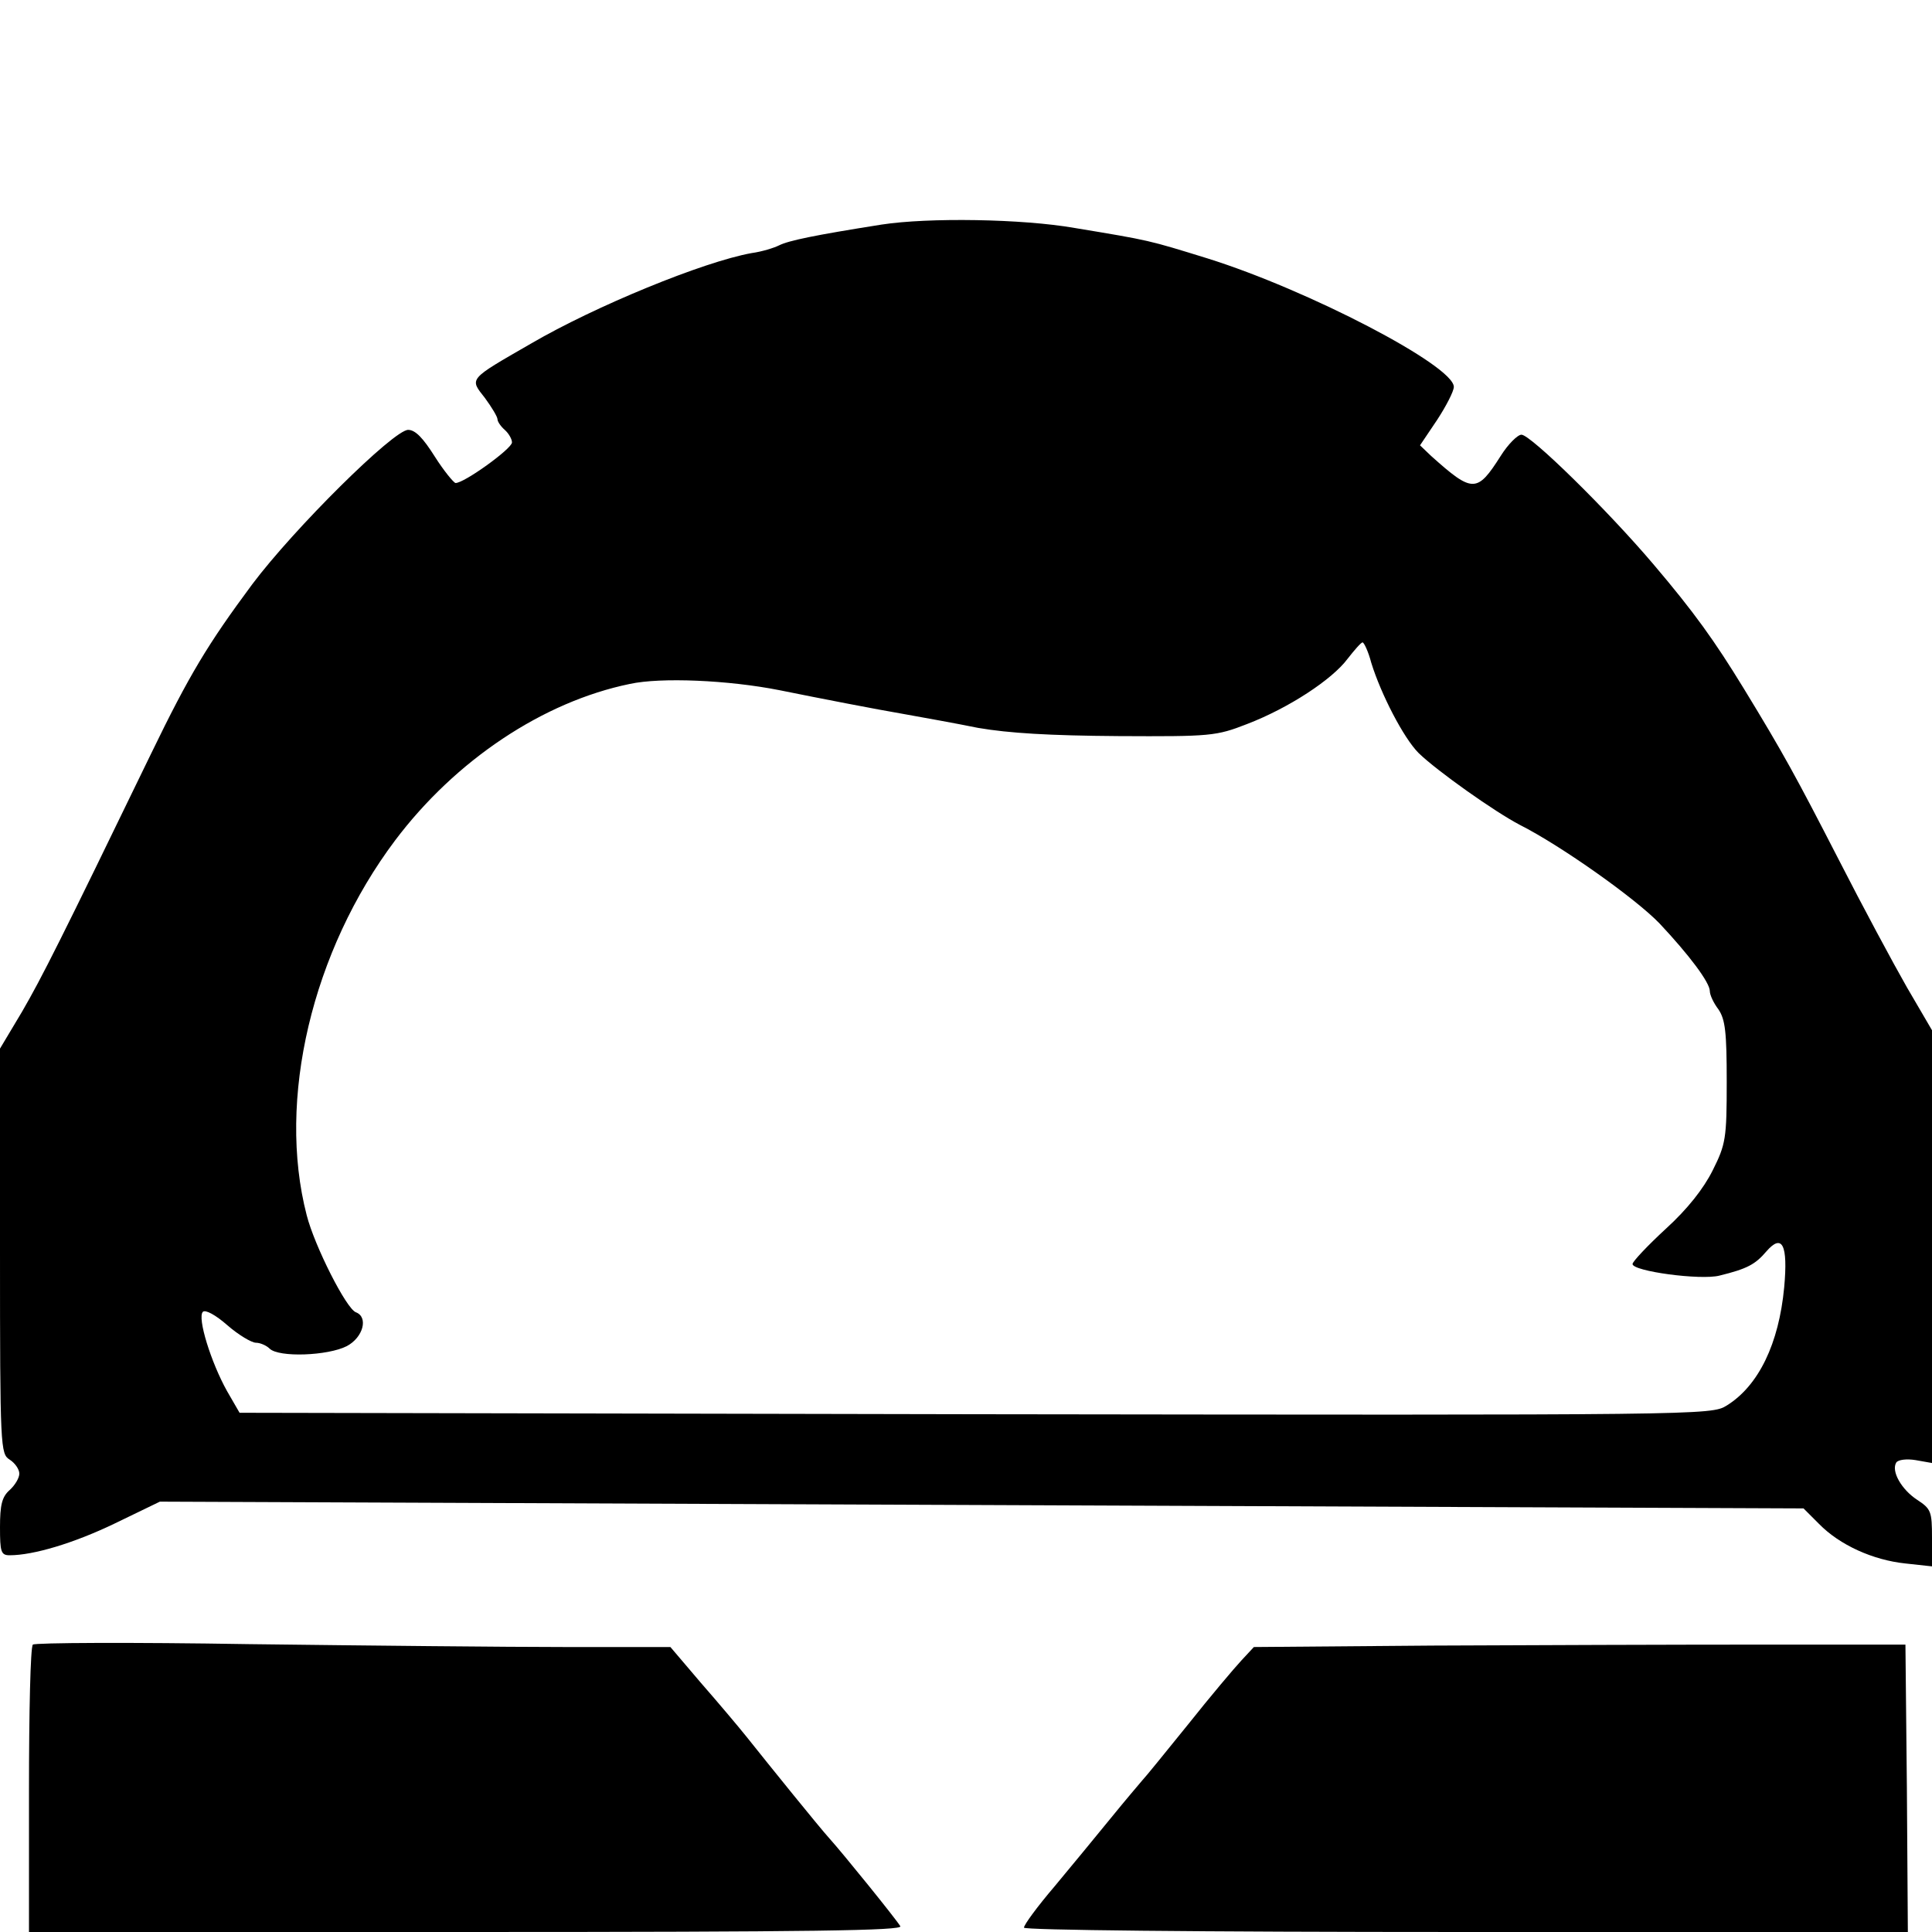 <?xml version="1.0" standalone="no"?>
<!DOCTYPE svg PUBLIC "-//W3C//DTD SVG 20010904//EN"
 "http://www.w3.org/TR/2001/REC-SVG-20010904/DTD/svg10.dtd">
<svg version="1.0" xmlns="http://www.w3.org/2000/svg"
 width="400pt" height="400pt" viewBox="0 0 400 400"
 preserveAspectRatio="xMidYMid meet">
<g transform="translate(0,400) scale(0.1,-0.1)"
fill="#000000" stroke="none">
<path d="M1825 3535 c-139 -22 -192 -33 -212 -43 -10 -5 -35 -13 -57 -16 -100
-18 -324 -110 -456 -187 -132 -76 -128 -72 -96 -113 14 -19 26 -39 26 -44 0
-5 7 -15 15 -22 8 -7 15 -19 15 -26 0 -13 -100 -85 -117 -84 -4 1 -24 25 -43
55 -24 38 -40 55 -55 55 -30 0 -236 -204 -323 -320 -92 -124 -130 -187 -209
-350 -189 -390 -226 -463 -267 -534 l-46 -77 0 -419 c0 -409 1 -420 20 -432
11 -7 20 -20 20 -29 0 -9 -9 -24 -20 -34 -16 -14 -20 -31 -20 -77 0 -51 2 -58
20 -58 49 0 133 25 218 66 l93 45 1701 -7 1702 -7 32 -32 c43 -44 112 -75 179
-82 l55 -6 0 59 c0 55 -2 60 -31 79 -32 21 -54 59 -43 77 4 6 22 8 40 5 l34
-6 0 448 0 448 -52 89 c-28 49 -92 168 -141 264 -89 173 -114 219 -197 355
-60 98 -102 157 -187 257 -95 112 -254 268 -273 268 -8 0 -28 -20 -43 -44 -49
-77 -58 -77 -144 0 l-23 22 35 52 c19 29 35 60 35 69 0 44 -302 201 -510 266
-123 38 -118 37 -275 63 -108 19 -303 22 -400 7z m1014 -907 c20 -65 67 -156
98 -187 38 -37 158 -122 210 -149 85 -43 239 -152 289 -204 61 -65 104 -122
104 -140 0 -8 8 -25 18 -38 14 -21 17 -47 17 -150 0 -117 -2 -129 -29 -183
-19 -38 -52 -80 -97 -121 -38 -35 -69 -68 -69 -73 0 -15 141 -34 180 -24 57
14 74 23 97 50 33 38 45 14 37 -74 -11 -117 -53 -204 -119 -245 -32 -20 -48
-20 -1556 -18 l-1523 3 -26 45 c-33 59 -62 152 -50 164 5 5 26 -6 51 -28 23
-20 50 -36 59 -36 9 0 22 -6 28 -12 19 -19 121 -15 160 5 34 18 45 60 19 70
-20 7 -86 138 -102 201 -62 239 11 547 183 776 125 166 306 287 486 324 64 14
204 8 310 -13 84 -17 197 -39 261 -50 33 -6 101 -18 150 -28 64 -11 148 -16
290 -17 192 -1 203 0 267 25 86 33 176 92 208 135 14 18 28 34 31 34 3 0 12
-19 18 -42z"/>
<path d="M68 595 c-5 -5 -8 -140 -8 -302 l0 -293 906 0 c721 0 904 3 898 12
-9 15 -119 151 -147 182 -20 22 -121 147 -172 211 -16 20 -59 71 -94 111 l-63
74 -217 0 c-119 0 -414 3 -656 6 -242 4 -443 3 -447 -1z"/>
<path d="M2966 593 l-370 -3 -26 -28 c-14 -15 -64 -74 -110 -132 -47 -58 -89
-110 -95 -116 -5 -6 -35 -41 -65 -78 -30 -37 -83 -101 -117 -142 -35 -41 -63
-79 -63 -85 0 -5 348 -9 915 -9 l915 0 -2 298 -3 297 -305 0 c-168 0 -471 -1
-674 -2z"/>
</g>
</svg>

